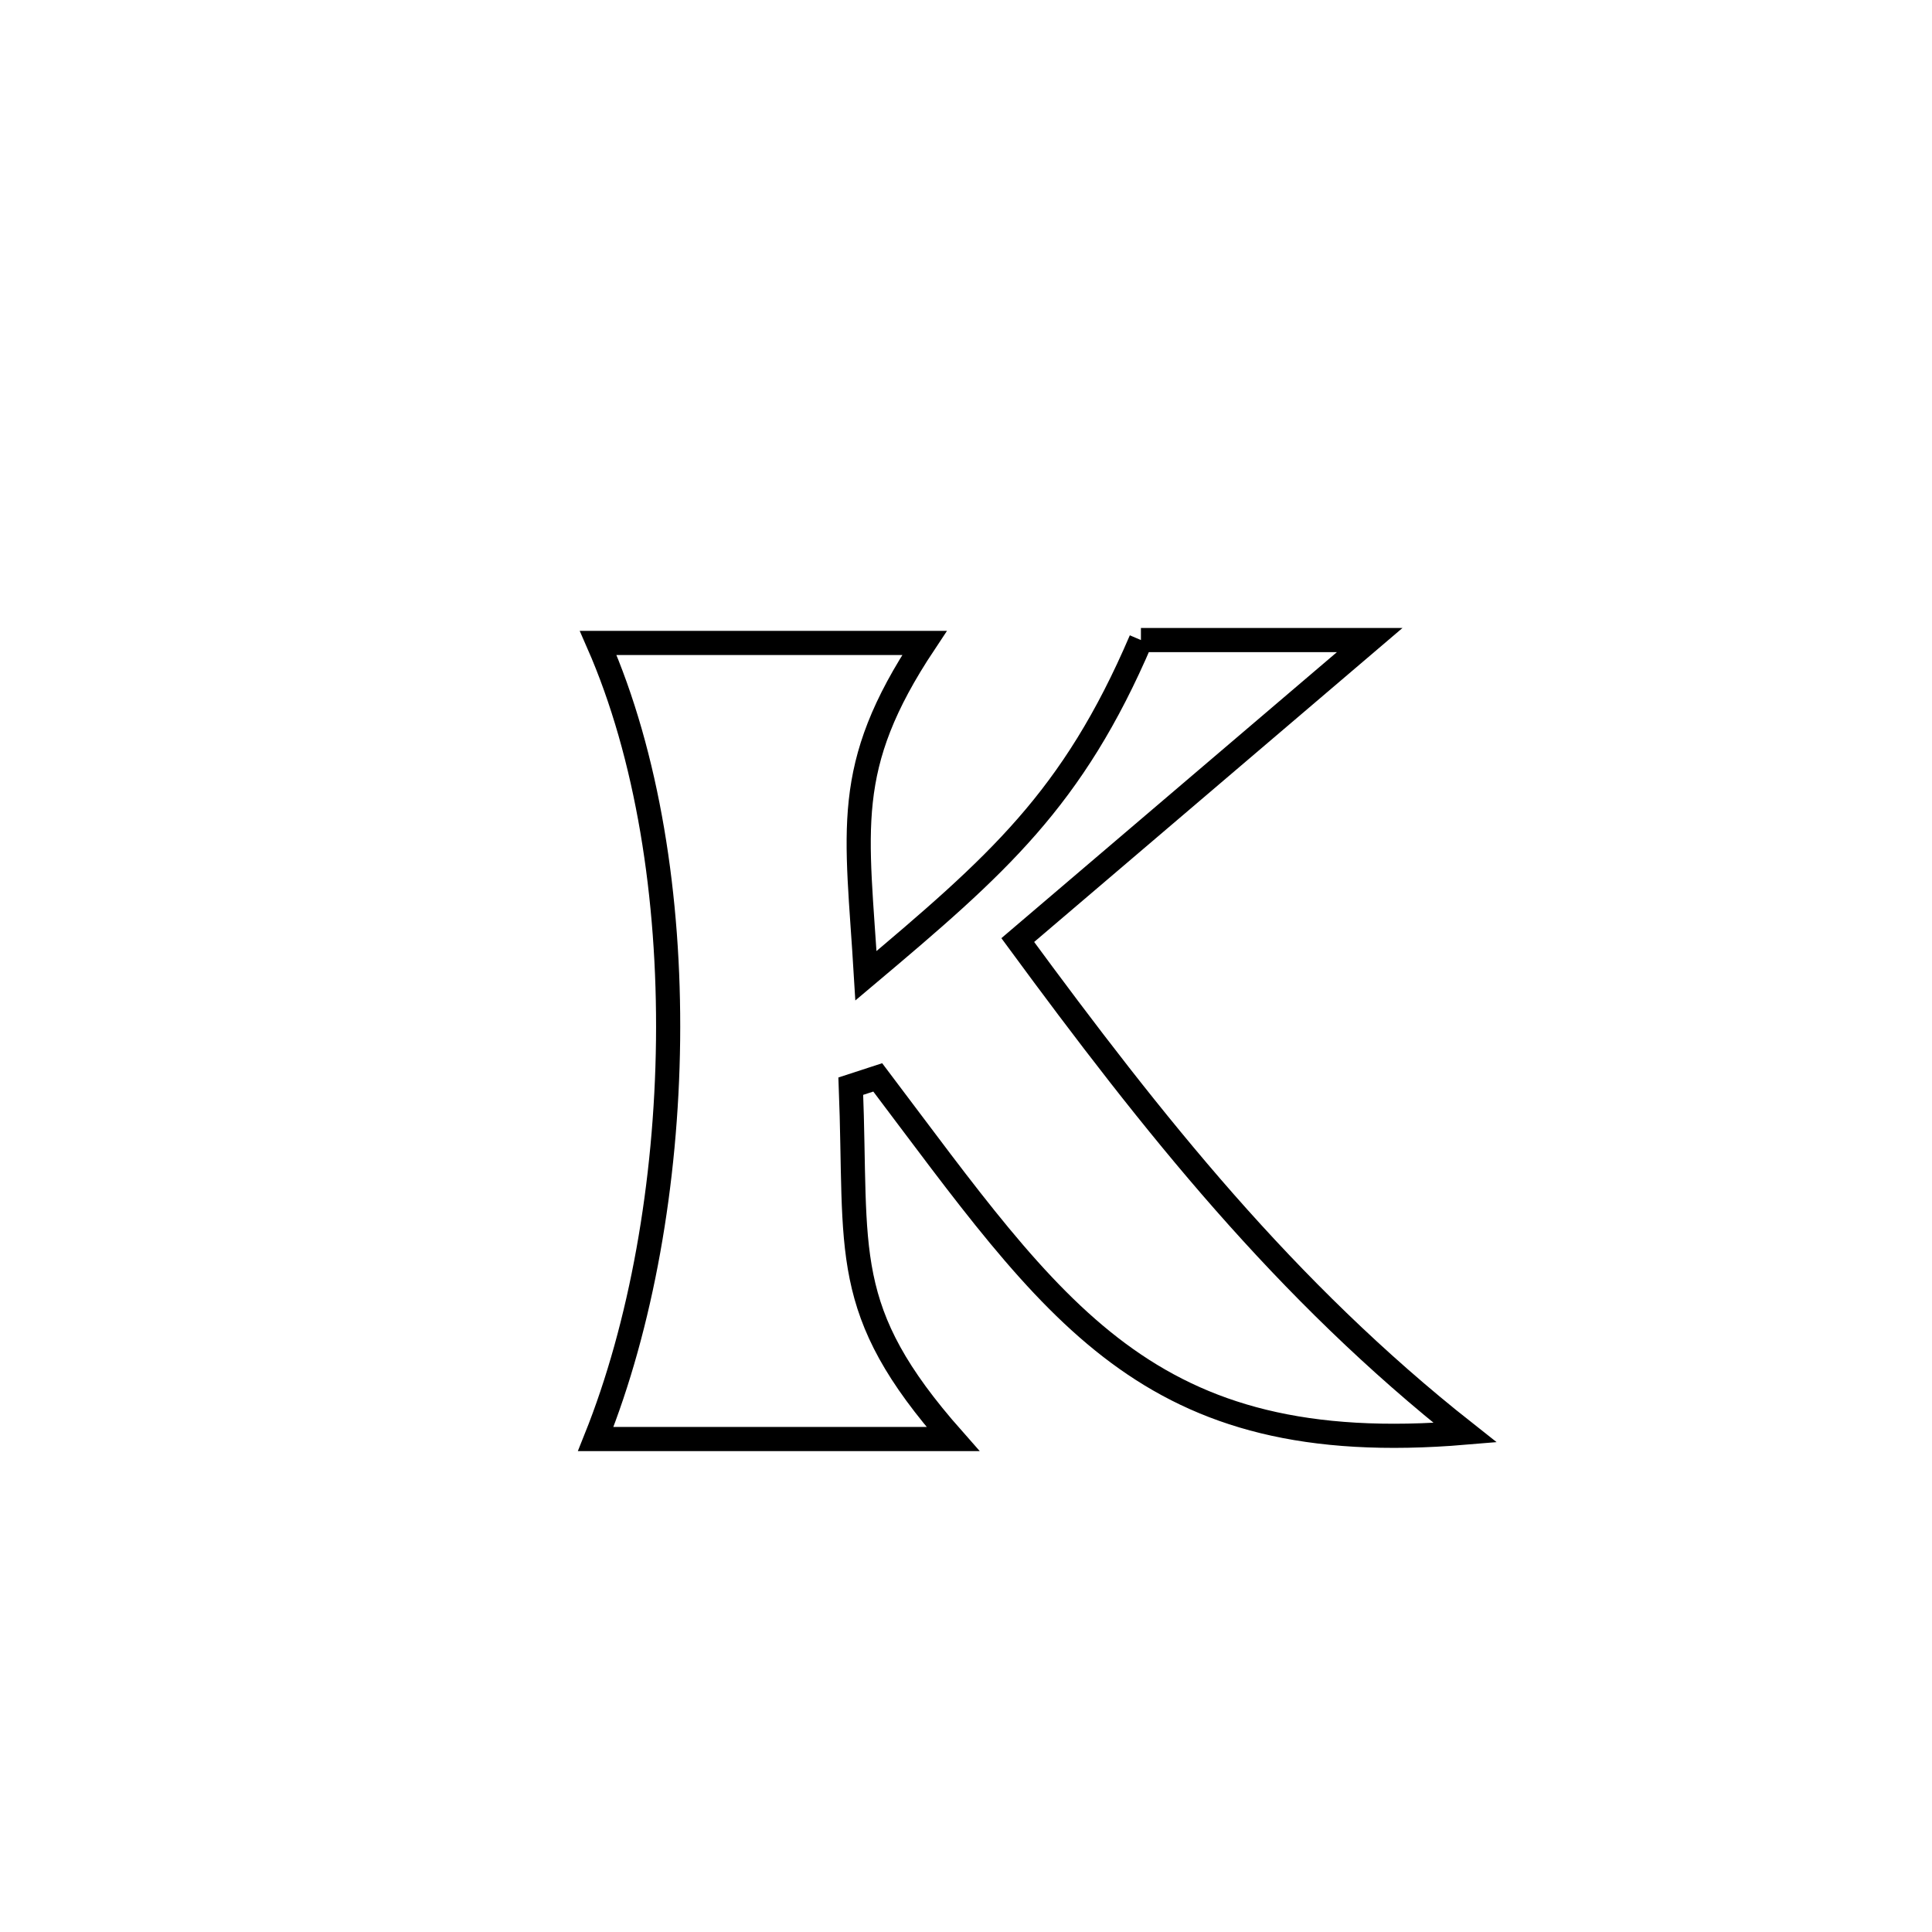 <svg xmlns="http://www.w3.org/2000/svg" viewBox="0.0 0.0 24.0 24.0" height="200px" width="200px"><path fill="none" stroke="black" stroke-width=".3" stroke-opacity="1.0"  filling="0" d="M14.173 7.951 L14.173 7.951 C15.12 7.951 16.068 7.951 17.015 7.951 L17.015 7.951 C15.558 9.193 14.101 10.436 12.643 11.678 L12.643 11.678 C13.483 12.821 14.313 13.91 15.212 14.933 C16.112 15.956 17.082 16.915 18.2 17.797 L18.2 17.797 C16.217 17.964 14.944 17.59 13.891 16.809 C12.839 16.029 12.006 14.842 10.904 13.384 L10.904 13.384 C10.793 13.421 10.681 13.457 10.569 13.493 L10.569 13.493 C10.65 15.565 10.42 16.271 11.838 17.876 L11.838 17.876 C10.359 17.876 8.879 17.876 7.4 17.876 L7.4 17.876 C7.965 16.468 8.279 14.694 8.299 12.923 C8.319 11.152 8.044 9.384 7.431 7.987 L7.431 7.987 C8.782 7.987 10.133 7.987 11.484 7.987 L11.484 7.987 C10.453 9.539 10.648 10.299 10.757 12.121 L10.757 12.121 C12.39 10.746 13.325 9.932 14.173 7.951 L14.173 7.951"></path></svg>